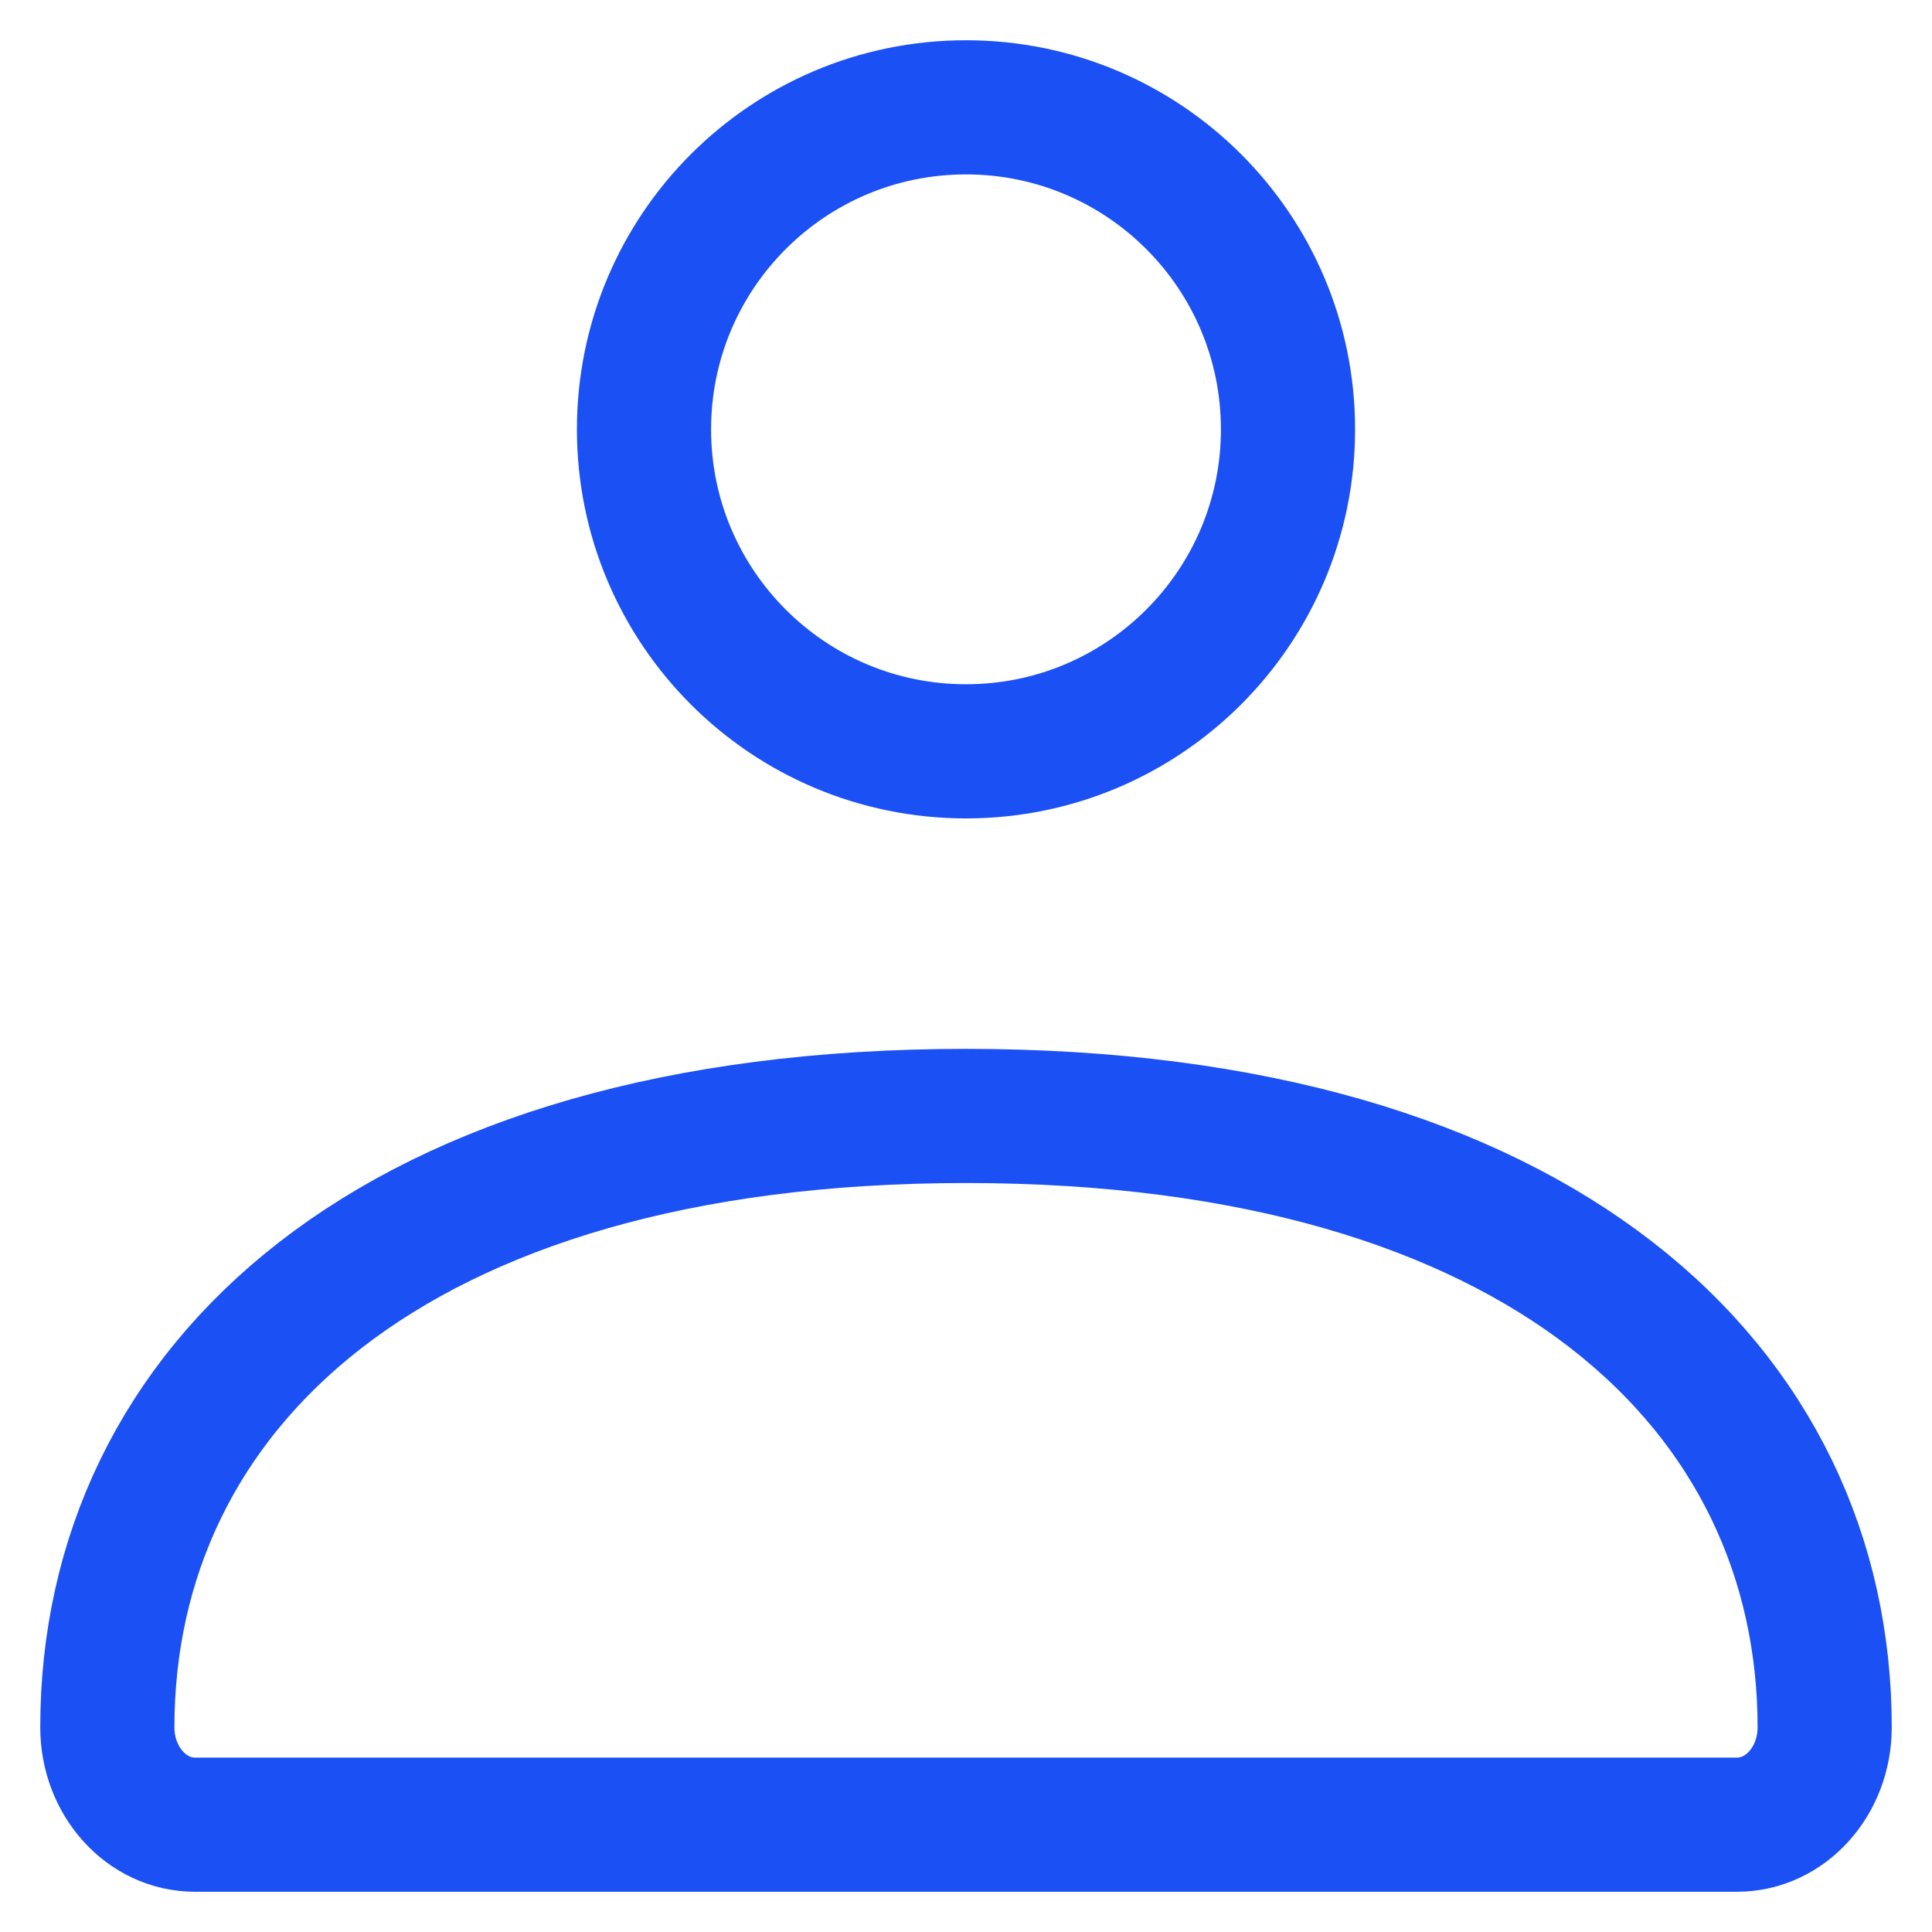 <svg width="36" height="36" viewBox="0 0 36 36" fill="none" xmlns="http://www.w3.org/2000/svg">
<path d="M2 32.187C2 25.895 7.257 20.794 18 20.794C28.743 20.794 34 25.895 34 32.187C34 33.188 33.27 34 32.369 34H3.631C2.73 34 2 33.188 2 32.187Z" stroke="#1B50F5" stroke-width="2.5"/>
<path d="M24 8C24 11.314 21.314 14 18 14C14.686 14 12 11.314 12 8C12 4.686 14.686 2 18 2C21.314 2 24 4.686 24 8Z" stroke="#1B50F5" stroke-width="2.5"/>
</svg>
